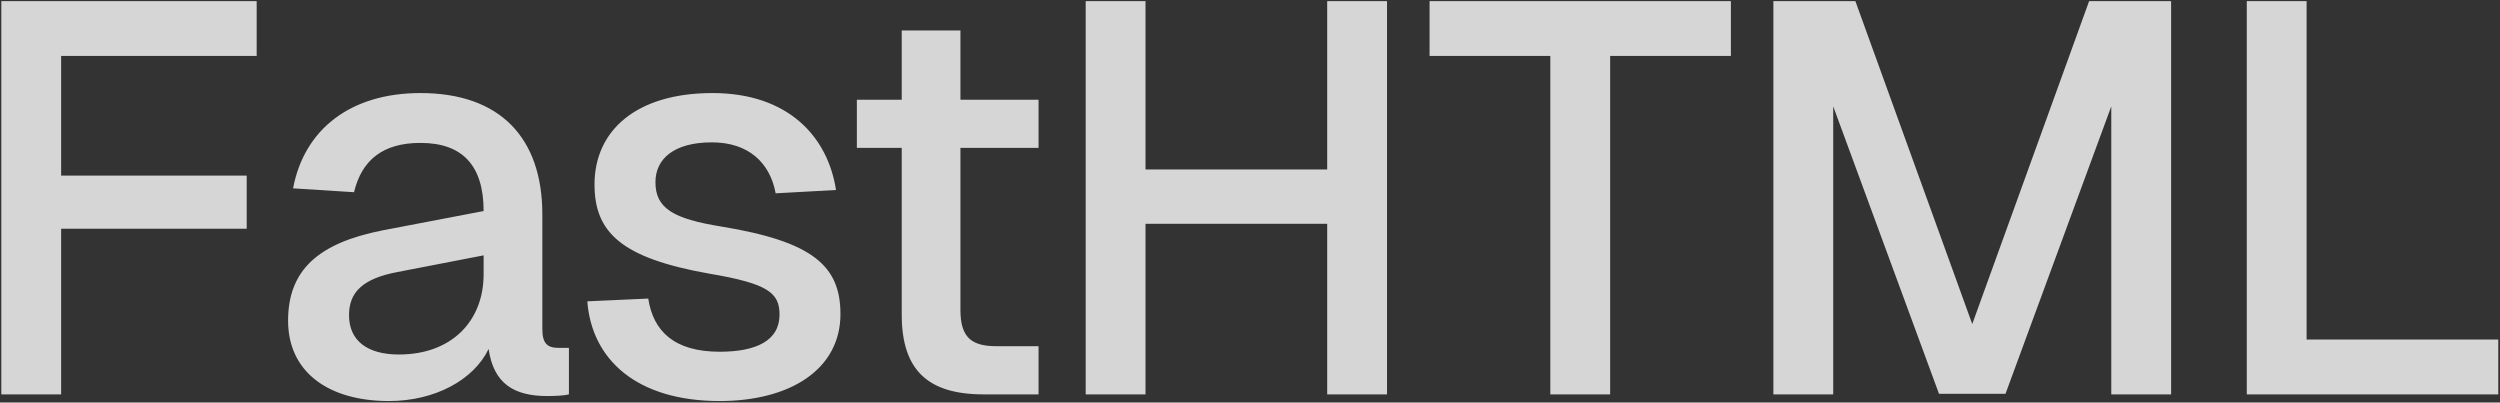 
<svg
  class="relative w-full h-auto"
  width="1354"
  height="218"
  viewBox="0 0 1354 218"
  fill="none"
  xmlns="http://www.w3.org/2000/svg"
>
  <rect x="0" y="0" width="1354" height="218" fill="#333333" stroke="none"/>
  <g style="mix-blend-mode: difference">
    <path
      d="M0.712 213.599V0.599H139.012V30.299H33.112V95.099H133.612V123.899H33.112V213.599H0.712ZM210.63 217.199C177.63 217.199 156.03 201.299 156.03 173.699C156.03 146.399 172.23 131.699 207.03 124.799L261.93 114.299C261.93 89.699 250.53 77.399 227.73 77.399C207.33 77.399 195.93 86.699 191.73 104.099L158.73 101.999C164.73 70.199 189.63 50.399 227.73 50.399C270.93 50.399 293.73 74.699 293.73 116.099V178.199C293.73 185.999 296.43 188.399 302.43 188.399H308.13V213.599C306.03 214.199 300.93 214.499 296.43 214.499C278.13 214.499 267.33 207.599 264.63 188.999C256.53 205.799 235.53 217.199 210.63 217.199ZM216.03 191.999C244.53 191.999 261.93 173.999 261.93 148.499V138.299L215.43 147.299C196.23 150.899 189.03 158.399 189.03 170.699C189.03 184.499 198.93 191.999 216.03 191.999ZM389.789 217.199C344.789 217.199 320.489 194.699 318.089 163.199L351.089 161.699C353.789 179.399 365.189 190.499 389.789 190.499C409.589 190.499 422.189 184.499 422.189 170.399C422.189 158.699 416.189 153.599 384.089 148.199C336.689 139.799 321.989 125.999 321.989 99.899C321.989 70.799 344.489 50.399 385.889 50.399C426.689 50.399 448.289 73.799 452.789 102.899L420.089 104.699C417.089 88.199 405.389 77.099 385.589 77.099C364.889 77.099 354.989 86.099 354.989 98.699C354.989 112.799 364.589 118.499 390.689 122.699C440.189 130.799 455.189 143.999 455.189 170.099C455.189 200.099 427.889 217.199 389.789 217.199ZM532.776 213.599C502.476 213.599 488.376 200.399 488.376 170.399V80.099H464.076V53.999H488.376V16.499H520.176V53.999H562.476V80.099H520.176V167.999C520.176 182.999 526.476 187.499 539.676 187.499H562.476V213.599H532.776ZM588.009 213.599V0.599H620.409V91.799H718.809V0.599H751.209V213.599H718.809V121.199H620.409V213.599H588.009ZM839.655 213.599V30.299H774.255V0.599H937.455V30.299H872.055V213.599H839.655ZM960.466 213.599V0.599H1004.87L1068.17 175.499L1131.47 0.599H1175.87V213.599H1143.47V57.599L1086.17 213.299H1050.17L992.866 57.599V213.599H960.466ZM1216.86 213.599V0.599H1249.26V183.899H1353.06V213.599H1216.86Z"
      fill="white"
      fill-opacity="0.8"
    />
  </g>
</svg>
